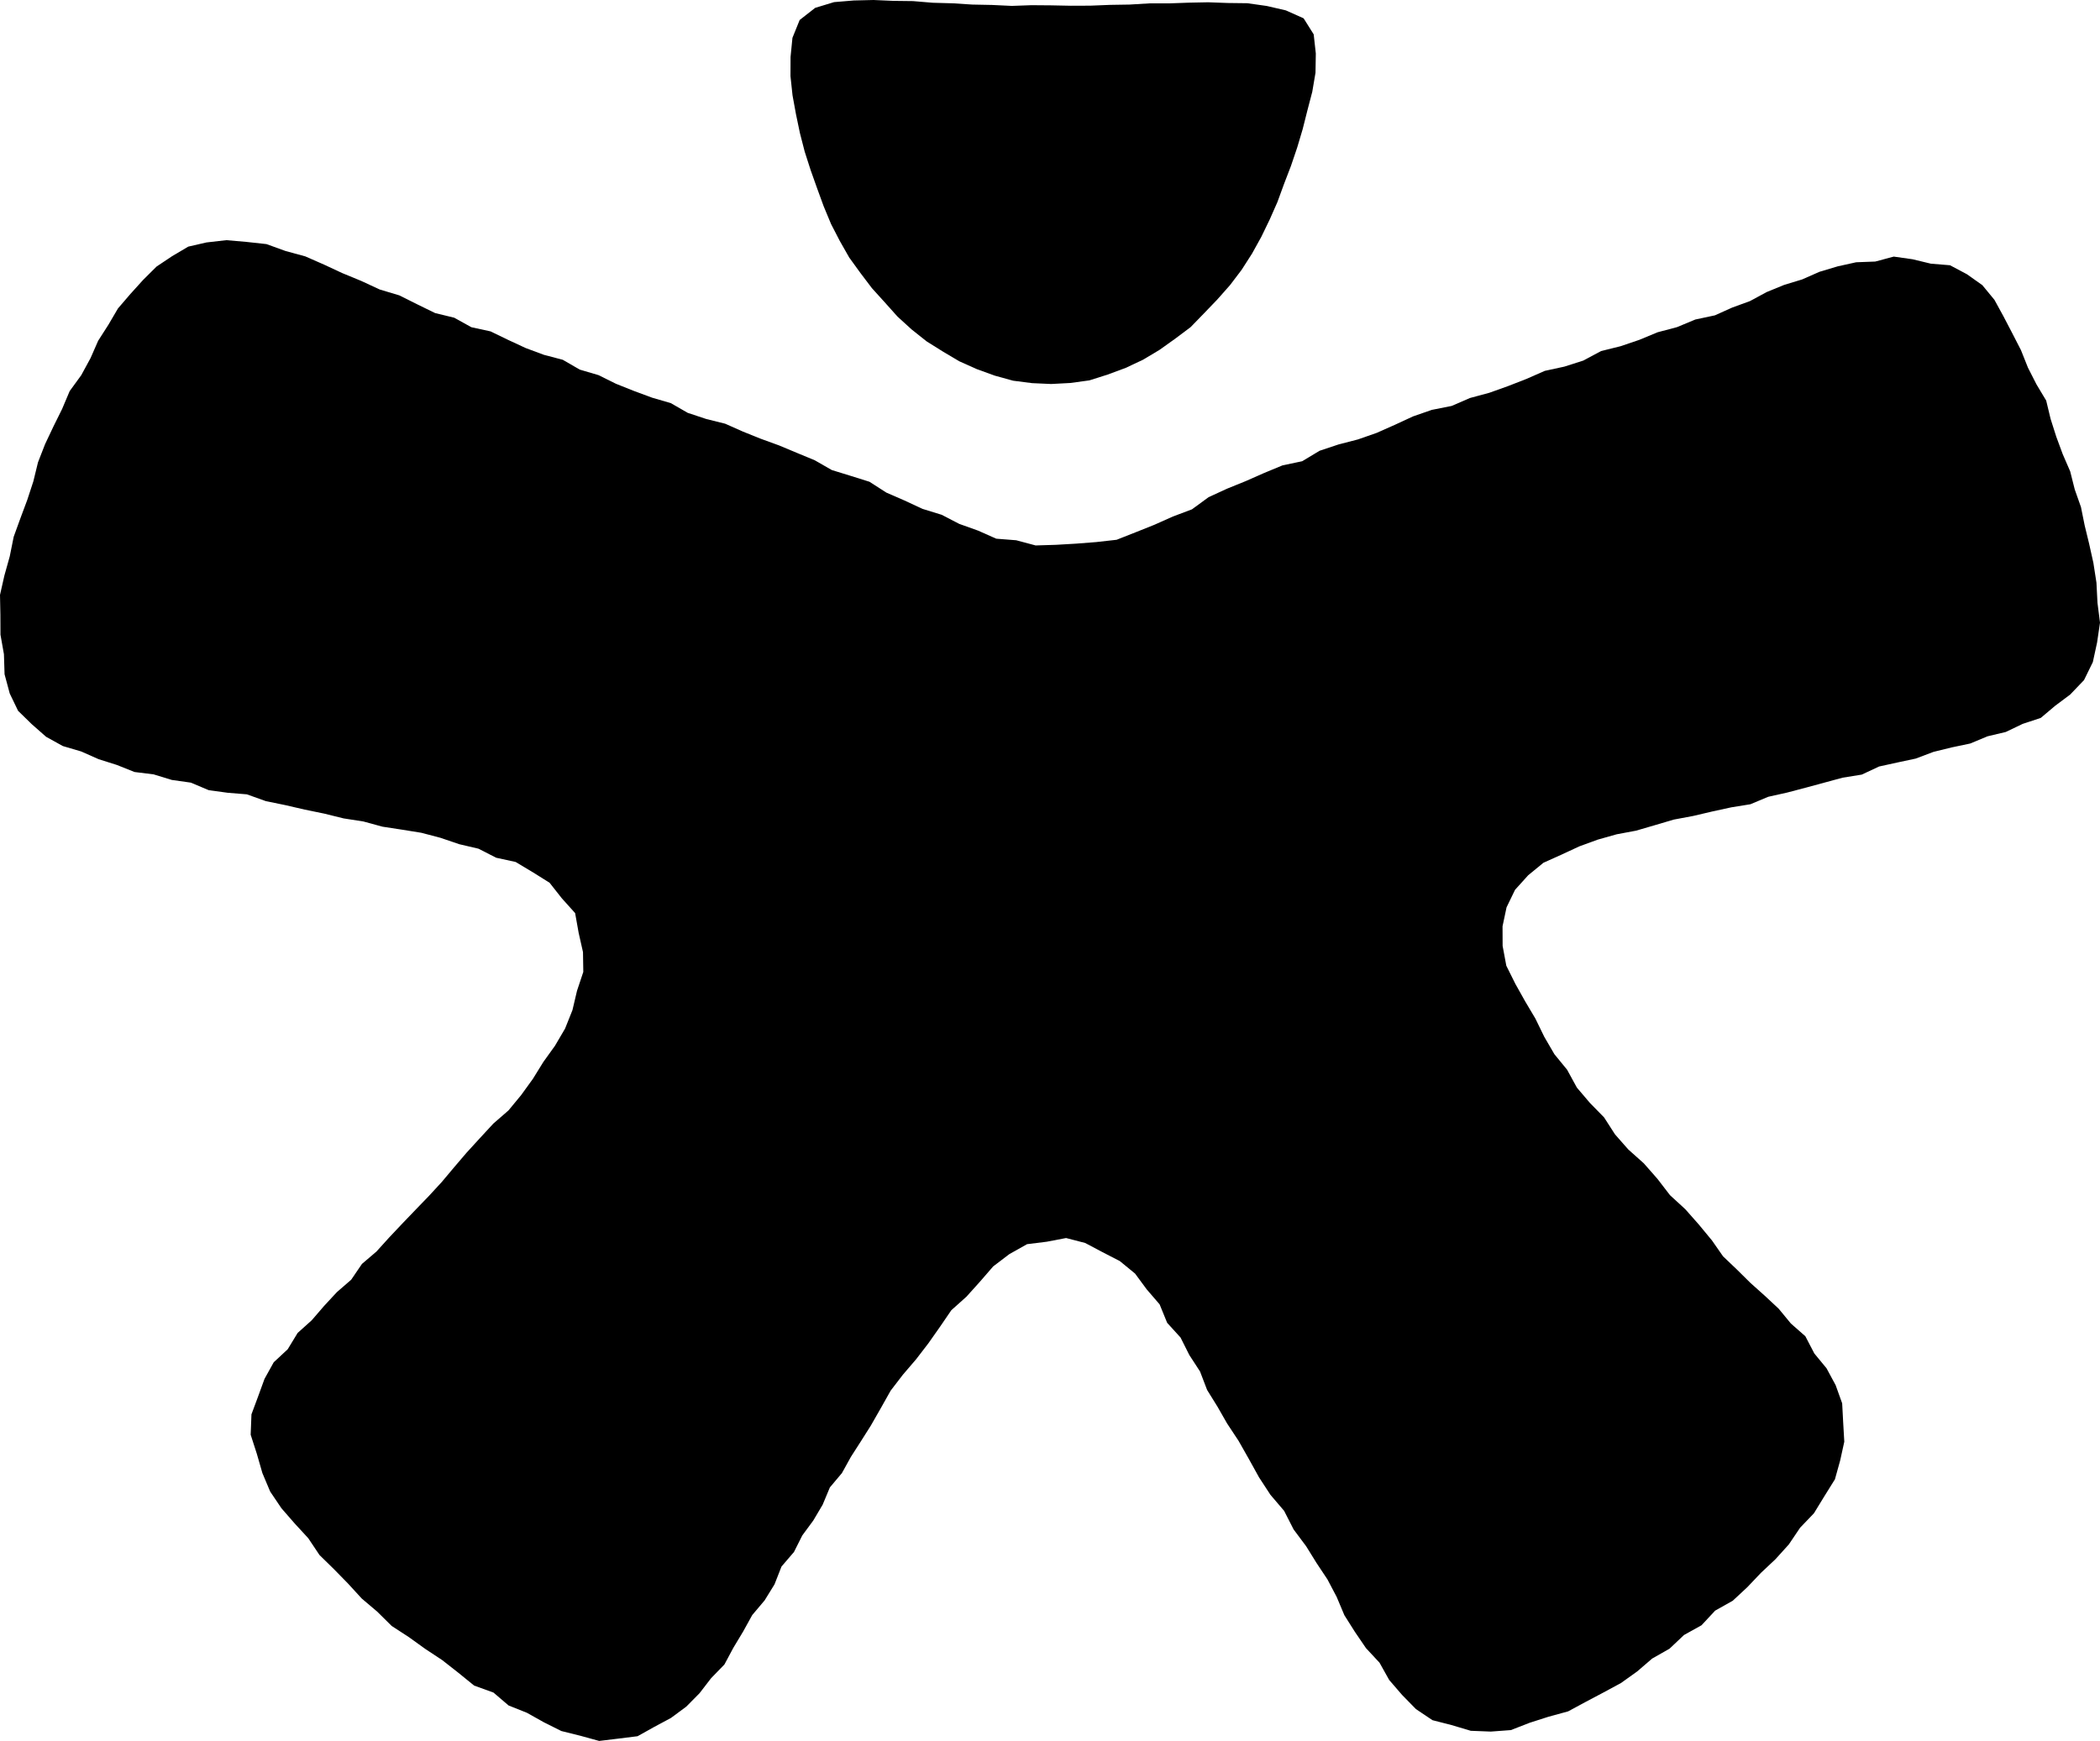 <?xml version="1.0" encoding="UTF-8"?>
<svg id="Layer_2" data-name="Layer 2" xmlns="http://www.w3.org/2000/svg" viewBox="0 0 266.99 221.38">
  <g id="Layer_1-2" data-name="Layer 1">
    <g>
      <polygon points="266.67 76.65 266.54 74.1 266.15 71.58 265.6 69.11 265.04 66.81 264.57 64.48 263.78 62.24 263.2 59.94 262.25 57.75 261.43 55.53 260.71 53.27 260.15 50.94 258.92 48.89 257.83 46.75 256.94 44.52 255.84 42.38 254.73 40.25 253.57 38.13 252.03 36.26 250.07 34.87 247.92 33.73 245.49 33.53 243.17 32.97 240.77 32.63 238.41 33.26 235.99 33.35 233.64 33.87 231.33 34.56 229.13 35.53 226.83 36.23 224.61 37.14 222.48 38.29 220.23 39.11 218.03 40.1 215.54 40.63 213.21 41.6 210.75 42.25 208.41 43.22 206.02 44.03 203.56 44.64 201.3 45.85 198.89 46.62 196.4 47.16 194.08 48.18 191.72 49.1 189.34 49.95 186.89 50.61 184.56 51.62 182.04 52.12 179.65 52.95 177.34 54.02 175.02 55.05 172.64 55.88 170.17 56.52 167.77 57.32 165.56 58.65 163.05 59.18 160.71 60.15 158.4 61.17 156.01 62.14 153.66 63.22 151.54 64.77 149.12 65.68 146.77 66.73 144.37 67.69 141.96 68.64 139.38 68.93 136.82 69.13 134.25 69.28 131.67 69.36 129.2 68.7 126.66 68.5 124.34 67.47 121.96 66.62 119.72 65.46 117.29 64.71 115.01 63.65 112.69 62.64 110.54 61.26 108.12 60.5 105.75 59.77 103.59 58.53 101.32 57.59 99.05 56.64 96.74 55.8 94.45 54.88 92.2 53.88 89.79 53.28 87.44 52.5 85.28 51.26 82.91 50.57 80.59 49.71 78.31 48.8 76.09 47.7 73.71 47 71.55 45.75 69.15 45.12 66.84 44.26 64.6 43.22 62.37 42.14 59.93 41.61 57.75 40.4 55.32 39.81 53.09 38.72 50.77 37.56 48.27 36.81 45.92 35.72 43.52 34.73 41.18 33.64 38.81 32.6 36.31 31.92 33.88 31.04 31.32 30.76 28.78 30.54 26.25 30.83 23.94 31.36 21.89 32.57 19.9 33.9 18.19 35.6 16.58 37.38 15 39.22 13.78 41.3 12.48 43.33 11.51 45.54 10.33 47.71 8.86 49.73 7.89 52.02 6.79 54.24 5.73 56.48 4.83 58.79 4.24 61.21 3.47 63.56 2.6 65.89 1.74 68.26 1.24 70.75 .56 73.18 0 75.65 .05 78.19 .06 80.71 .5 83.19 .58 85.74 1.24 88.19 2.3 90.39 4.03 92.08 5.86 93.69 7.99 94.87 10.33 95.56 12.54 96.54 14.85 97.27 17.11 98.17 19.53 98.47 21.85 99.18 24.26 99.52 26.54 100.48 28.95 100.81 31.39 101.01 33.79 101.87 36.27 102.38 38.74 102.95 41.22 103.46 43.69 104.07 46.2 104.46 48.62 105.12 51.1 105.5 53.58 105.9 56.01 106.54 58.39 107.35 60.83 107.92 63.08 109.07 65.56 109.61 67.73 110.91 69.87 112.25 71.43 114.23 73.12 116.11 73.57 118.63 74.12 121.07 74.16 123.59 73.36 125.99 72.78 128.45 71.84 130.8 70.56 132.98 69.08 135.04 67.75 137.19 66.26 139.25 64.65 141.2 62.72 142.88 61.01 144.73 59.31 146.59 57.73 148.44 56.16 150.31 54.52 152.09 52.83 153.84 51.14 155.6 49.47 157.37 47.86 159.15 46.02 160.72 44.65 162.73 42.83 164.31 41.2 166.07 39.63 167.89 37.84 169.5 36.58 171.57 34.8 173.23 33.63 175.34 32.81 177.59 31.97 179.85 31.87 182.44 32.66 184.89 33.36 187.32 34.35 189.67 35.78 191.79 37.46 193.72 39.19 195.6 40.62 197.74 42.45 199.53 44.25 201.37 45.99 203.27 47.96 204.94 49.8 206.76 51.97 208.17 54.07 209.68 56.22 211.1 58.26 212.7 60.28 214.34 62.74 215.23 64.66 216.87 66.99 217.8 69.15 219.01 71.37 220.12 73.78 220.72 76.18 221.38 78.65 221.08 81.06 220.78 83.19 219.59 85.3 218.46 87.25 217.02 88.94 215.31 90.41 213.4 92.1 211.66 93.24 209.53 94.48 207.47 95.64 205.37 97.21 203.51 98.47 201.47 99.36 199.2 100.94 197.36 102 195.25 103.4 193.35 104.59 191.34 105.51 189.14 107.04 187.32 108.18 185.26 109.45 183.28 110.71 181.29 111.98 179.07 113.24 176.83 114.8 174.8 116.47 172.85 118.03 170.82 119.5 168.73 120.95 166.61 122.87 164.89 124.58 162.99 126.27 161.04 128.32 159.48 130.58 158.21 133.08 157.9 135.54 157.43 137.97 158.06 140.16 159.22 142.37 160.36 144.31 161.95 145.8 163.97 147.43 165.86 148.39 168.21 150.09 170.08 151.21 172.31 152.57 174.4 153.47 176.75 154.78 178.86 156.01 181.01 157.47 183.22 158.78 185.53 160.07 187.86 161.52 190.08 163.26 192.12 164.47 194.49 166.06 196.62 167.38 198.75 168.77 200.84 169.94 203.06 170.92 205.39 172.26 207.51 173.67 209.58 175.39 211.43 176.62 213.63 178.26 215.53 180.02 217.33 182.12 218.74 184.54 219.36 186.99 220.09 189.54 220.19 192.09 220 194.48 219.07 196.88 218.3 199.37 217.62 201.61 216.41 203.86 215.22 206.08 214.02 208.14 212.55 210.06 210.9 212.26 209.65 214.1 207.91 216.33 206.67 218.06 204.81 220.3 203.55 222.15 201.83 223.88 200.01 225.73 198.27 227.43 196.39 228.86 194.27 230.62 192.43 231.95 190.26 233.29 188.11 233.96 185.7 234.48 183.33 234.34 180.91 234.21 178.45 233.38 176.14 232.22 173.99 230.67 172.11 229.53 169.92 227.69 168.3 226.14 166.42 224.36 164.76 222.55 163.14 220.82 161.43 219.06 159.75 217.66 157.74 215.99 155.72 214.26 153.76 212.32 151.98 210.72 149.9 208.99 147.93 207.02 146.17 205.33 144.25 203.94 142.09 202.14 140.25 200.48 138.3 199.24 136.03 197.62 134.05 196.33 131.83 195.21 129.53 193.91 127.34 192.66 125.11 191.51 122.8 191.04 120.28 191.03 117.79 191.54 115.38 192.62 113.15 194.29 111.3 196.23 109.71 198.52 108.68 200.78 107.63 203.13 106.77 205.54 106.09 208 105.63 210.4 104.93 212.8 104.22 215.26 103.76 217.69 103.19 220.12 102.66 222.54 102.27 224.81 101.32 227.19 100.79 229.55 100.17 231.91 99.53 234.27 98.89 236.7 98.5 238.9 97.47 241.23 96.96 243.57 96.46 245.82 95.61 248.14 95.04 250.48 94.55 252.69 93.63 255.01 93.08 257.16 92.05 259.46 91.29 261.3 89.74 263.2 88.32 264.96 86.48 266.08 84.19 266.62 81.7 266.99 79.18 266.67 76.65"/>
      <polygon points="101.2 14.53 101.7 16.92 102.31 19.29 103.06 21.62 103.88 23.93 104.72 26.23 105.66 28.49 106.77 30.64 107.97 32.75 109.39 34.71 110.86 36.65 112.49 38.45 114.11 40.26 115.91 41.9 117.81 43.41 119.87 44.7 121.96 45.94 124.17 46.93 126.45 47.76 128.8 48.41 131.21 48.72 133.64 48.83 136.08 48.7 138.5 48.37 140.83 47.63 143.12 46.78 145.33 45.74 147.42 44.49 149.41 43.07 151.37 41.6 153.07 39.85 154.76 38.09 156.38 36.26 157.86 34.31 159.18 32.25 160.36 30.12 161.42 27.93 162.41 25.69 163.25 23.39 164.13 21.1 164.92 18.77 165.62 16.42 166.22 14.04 166.84 11.67 167.25 9.25 167.29 6.8 167.02 4.37 165.74 2.33 163.48 1.32 161.06 .76 158.59 .41 156.1 .38 153.6 .29 151.11 .34 148.61 .43 146.11 .43 143.62 .58 141.13 .62 138.63 .72 136.13 .73 133.63 .68 131.13 .66 128.64 .75 126.12 .63 123.61 .58 121.1 .42 118.58 .35 116.08 .14 113.57 .11 111.06 0 108.55 .06 106.04 .27 103.64 1 101.67 2.54 100.75 4.81 100.51 7.24 100.5 9.69 100.76 12.12 101.2 14.53"/>
    </g>
  </g>
</svg>